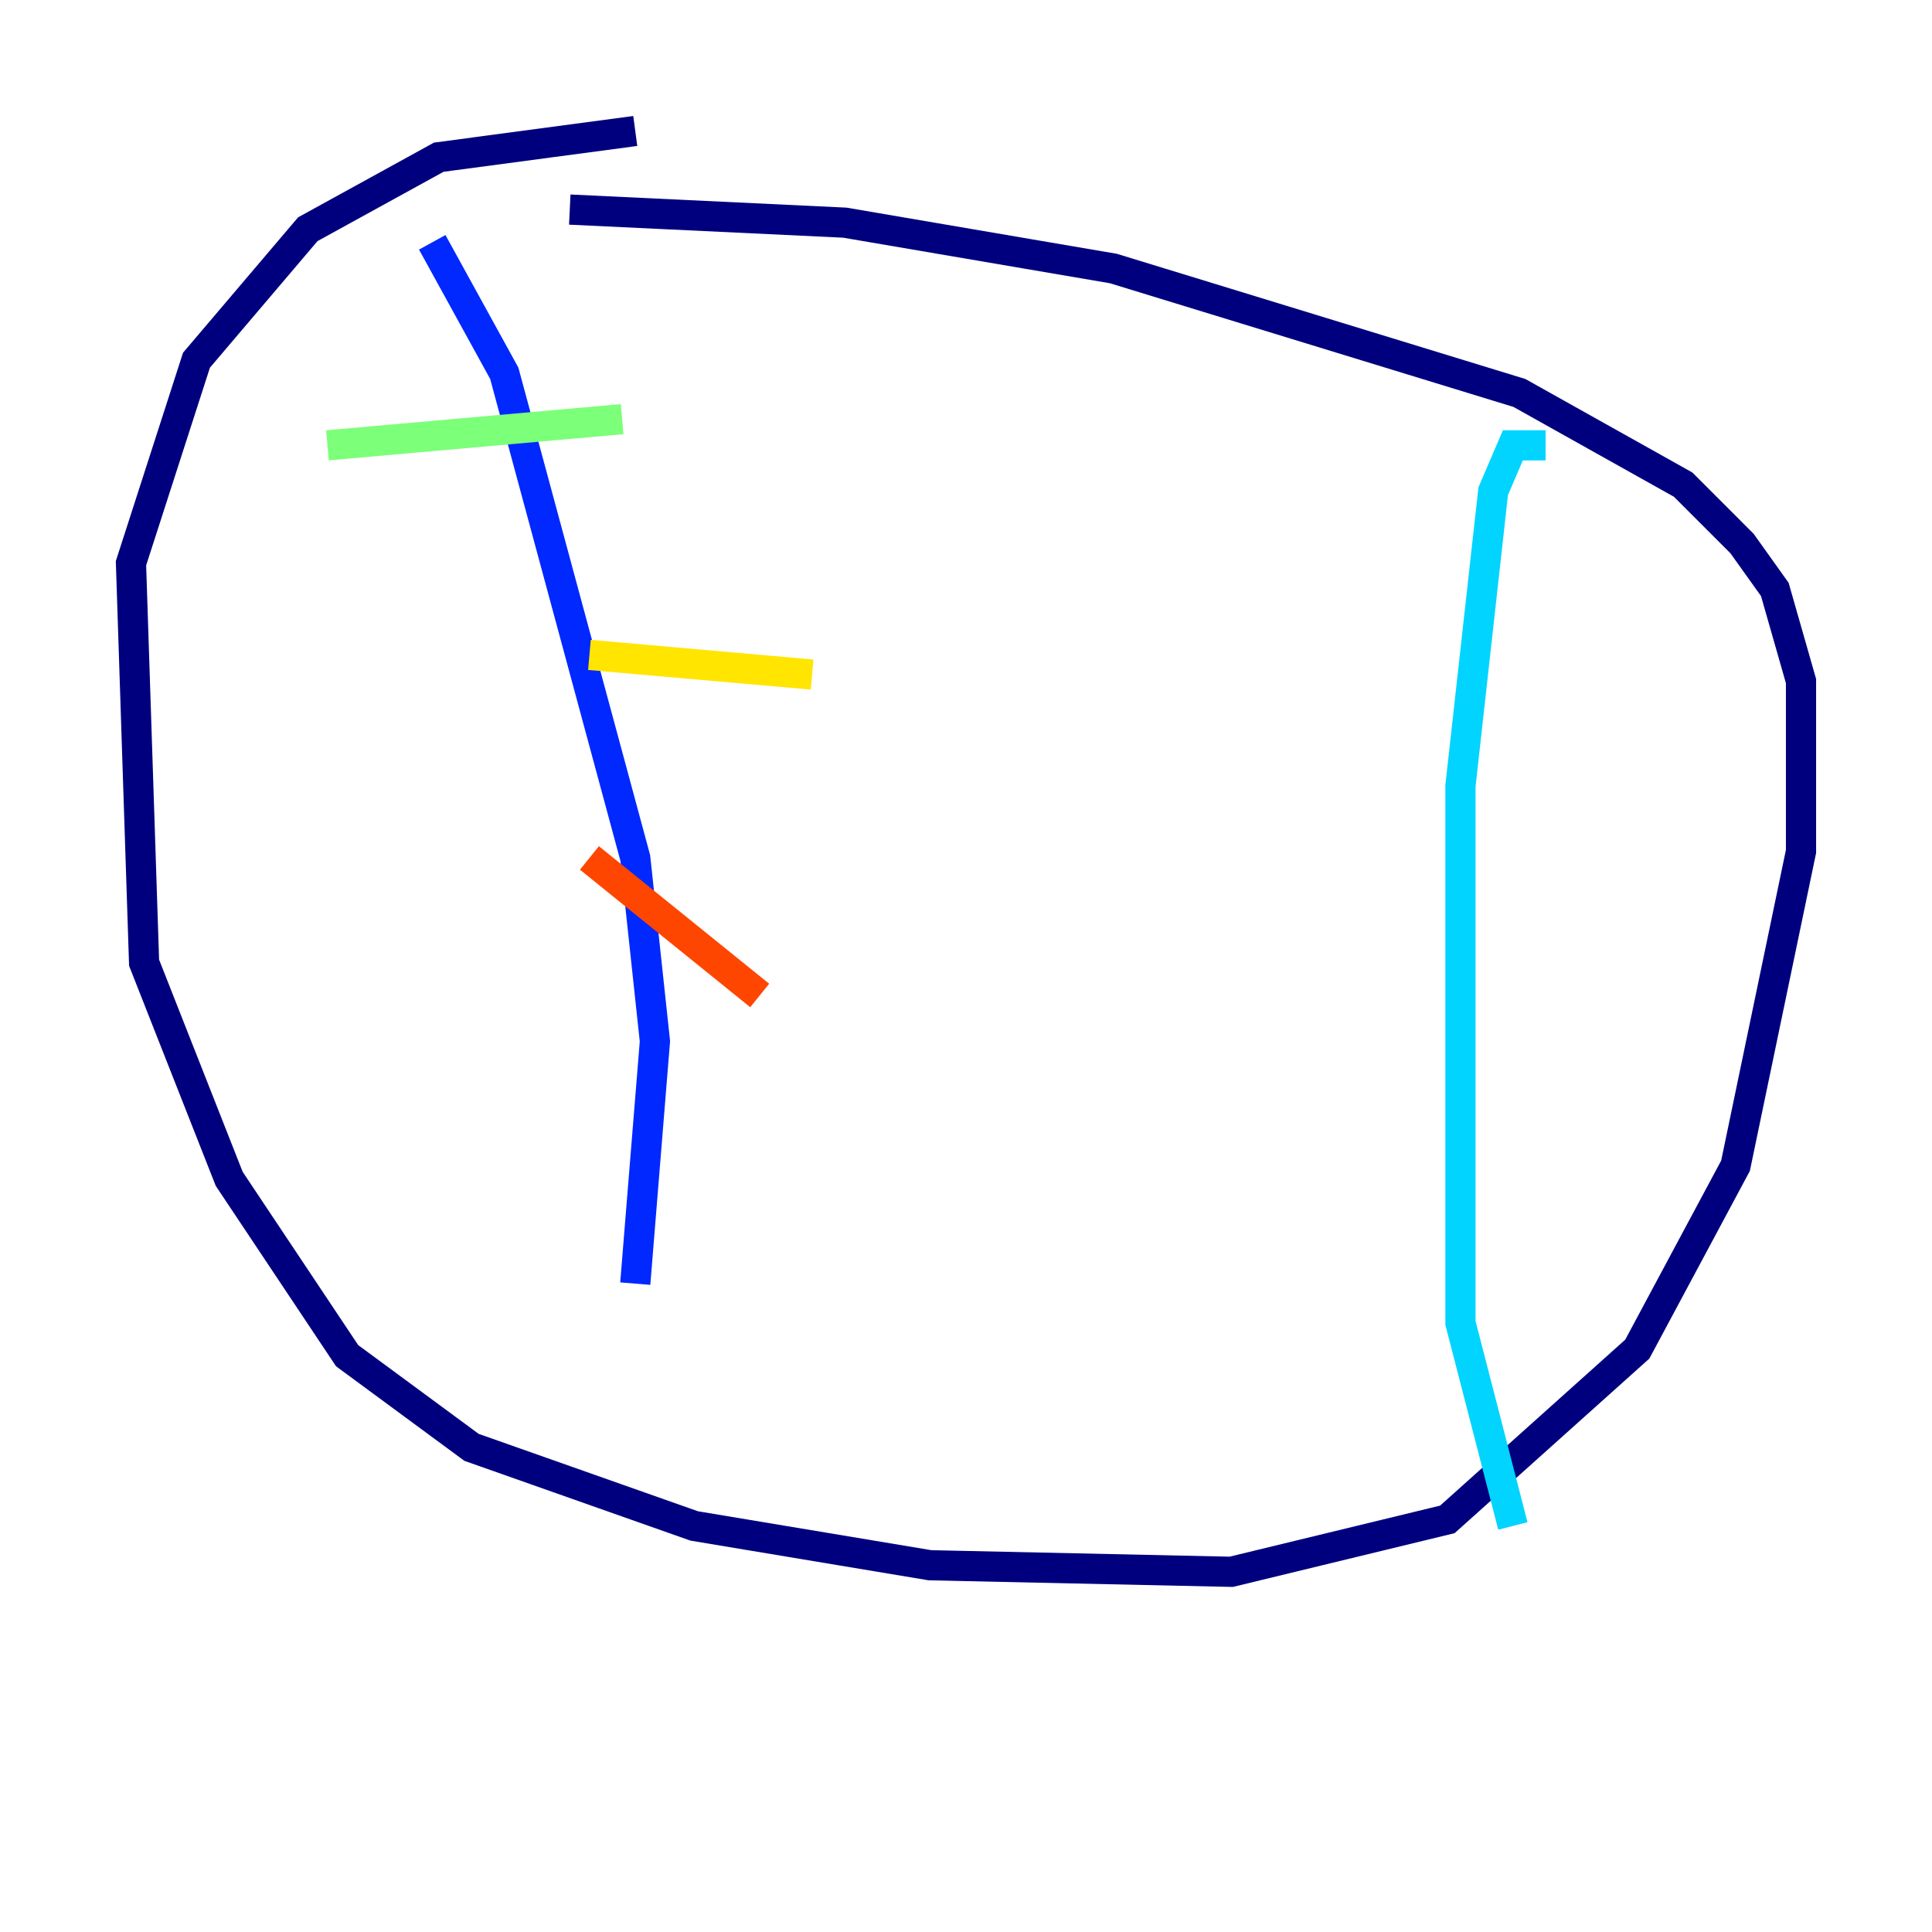 <?xml version="1.0" encoding="utf-8" ?>
<svg baseProfile="tiny" height="128" version="1.2" viewBox="0,0,128,128" width="128" xmlns="http://www.w3.org/2000/svg" xmlns:ev="http://www.w3.org/2001/xml-events" xmlns:xlink="http://www.w3.org/1999/xlink"><defs /><polyline fill="none" points="42.088,8.678 29.071,10.414 20.393,15.186 13.017,23.864 8.678,37.315 9.546,63.783 15.186,78.102 22.997,89.817 31.241,95.891 45.993,101.098 61.614,103.702 81.573,104.136 95.891,100.664 108.475,89.383 114.983,77.234 119.322,56.407 119.322,45.125 117.586,39.051 115.417,36.014 111.512,32.108 100.664,26.034 73.763,17.79 55.973,14.752 37.749,13.885" stroke="#00007f" stroke-width="2" /><polyline fill="none" points="28.637,16.054 33.41,24.732 42.088,56.841 43.39,68.99 42.088,85.044" stroke="#0028ff" stroke-width="2" /><polyline fill="none" points="102.4,29.505 100.231,29.505 98.929,32.542 96.759,52.068 96.759,87.647 100.231,101.098" stroke="#00d4ff" stroke-width="2" /><polyline fill="none" points="21.695,29.505 41.22,27.77" stroke="#7cff79" stroke-width="2" /><polyline fill="none" points="39.051,43.39 53.803,44.691" stroke="#ffe500" stroke-width="2" /><polyline fill="none" points="39.051,56.841 50.332,65.953" stroke="#ff4600" stroke-width="2" /><polyline fill="none" points="45.559,82.007 45.559,82.007" stroke="#7f0000" stroke-width="2" /></svg>